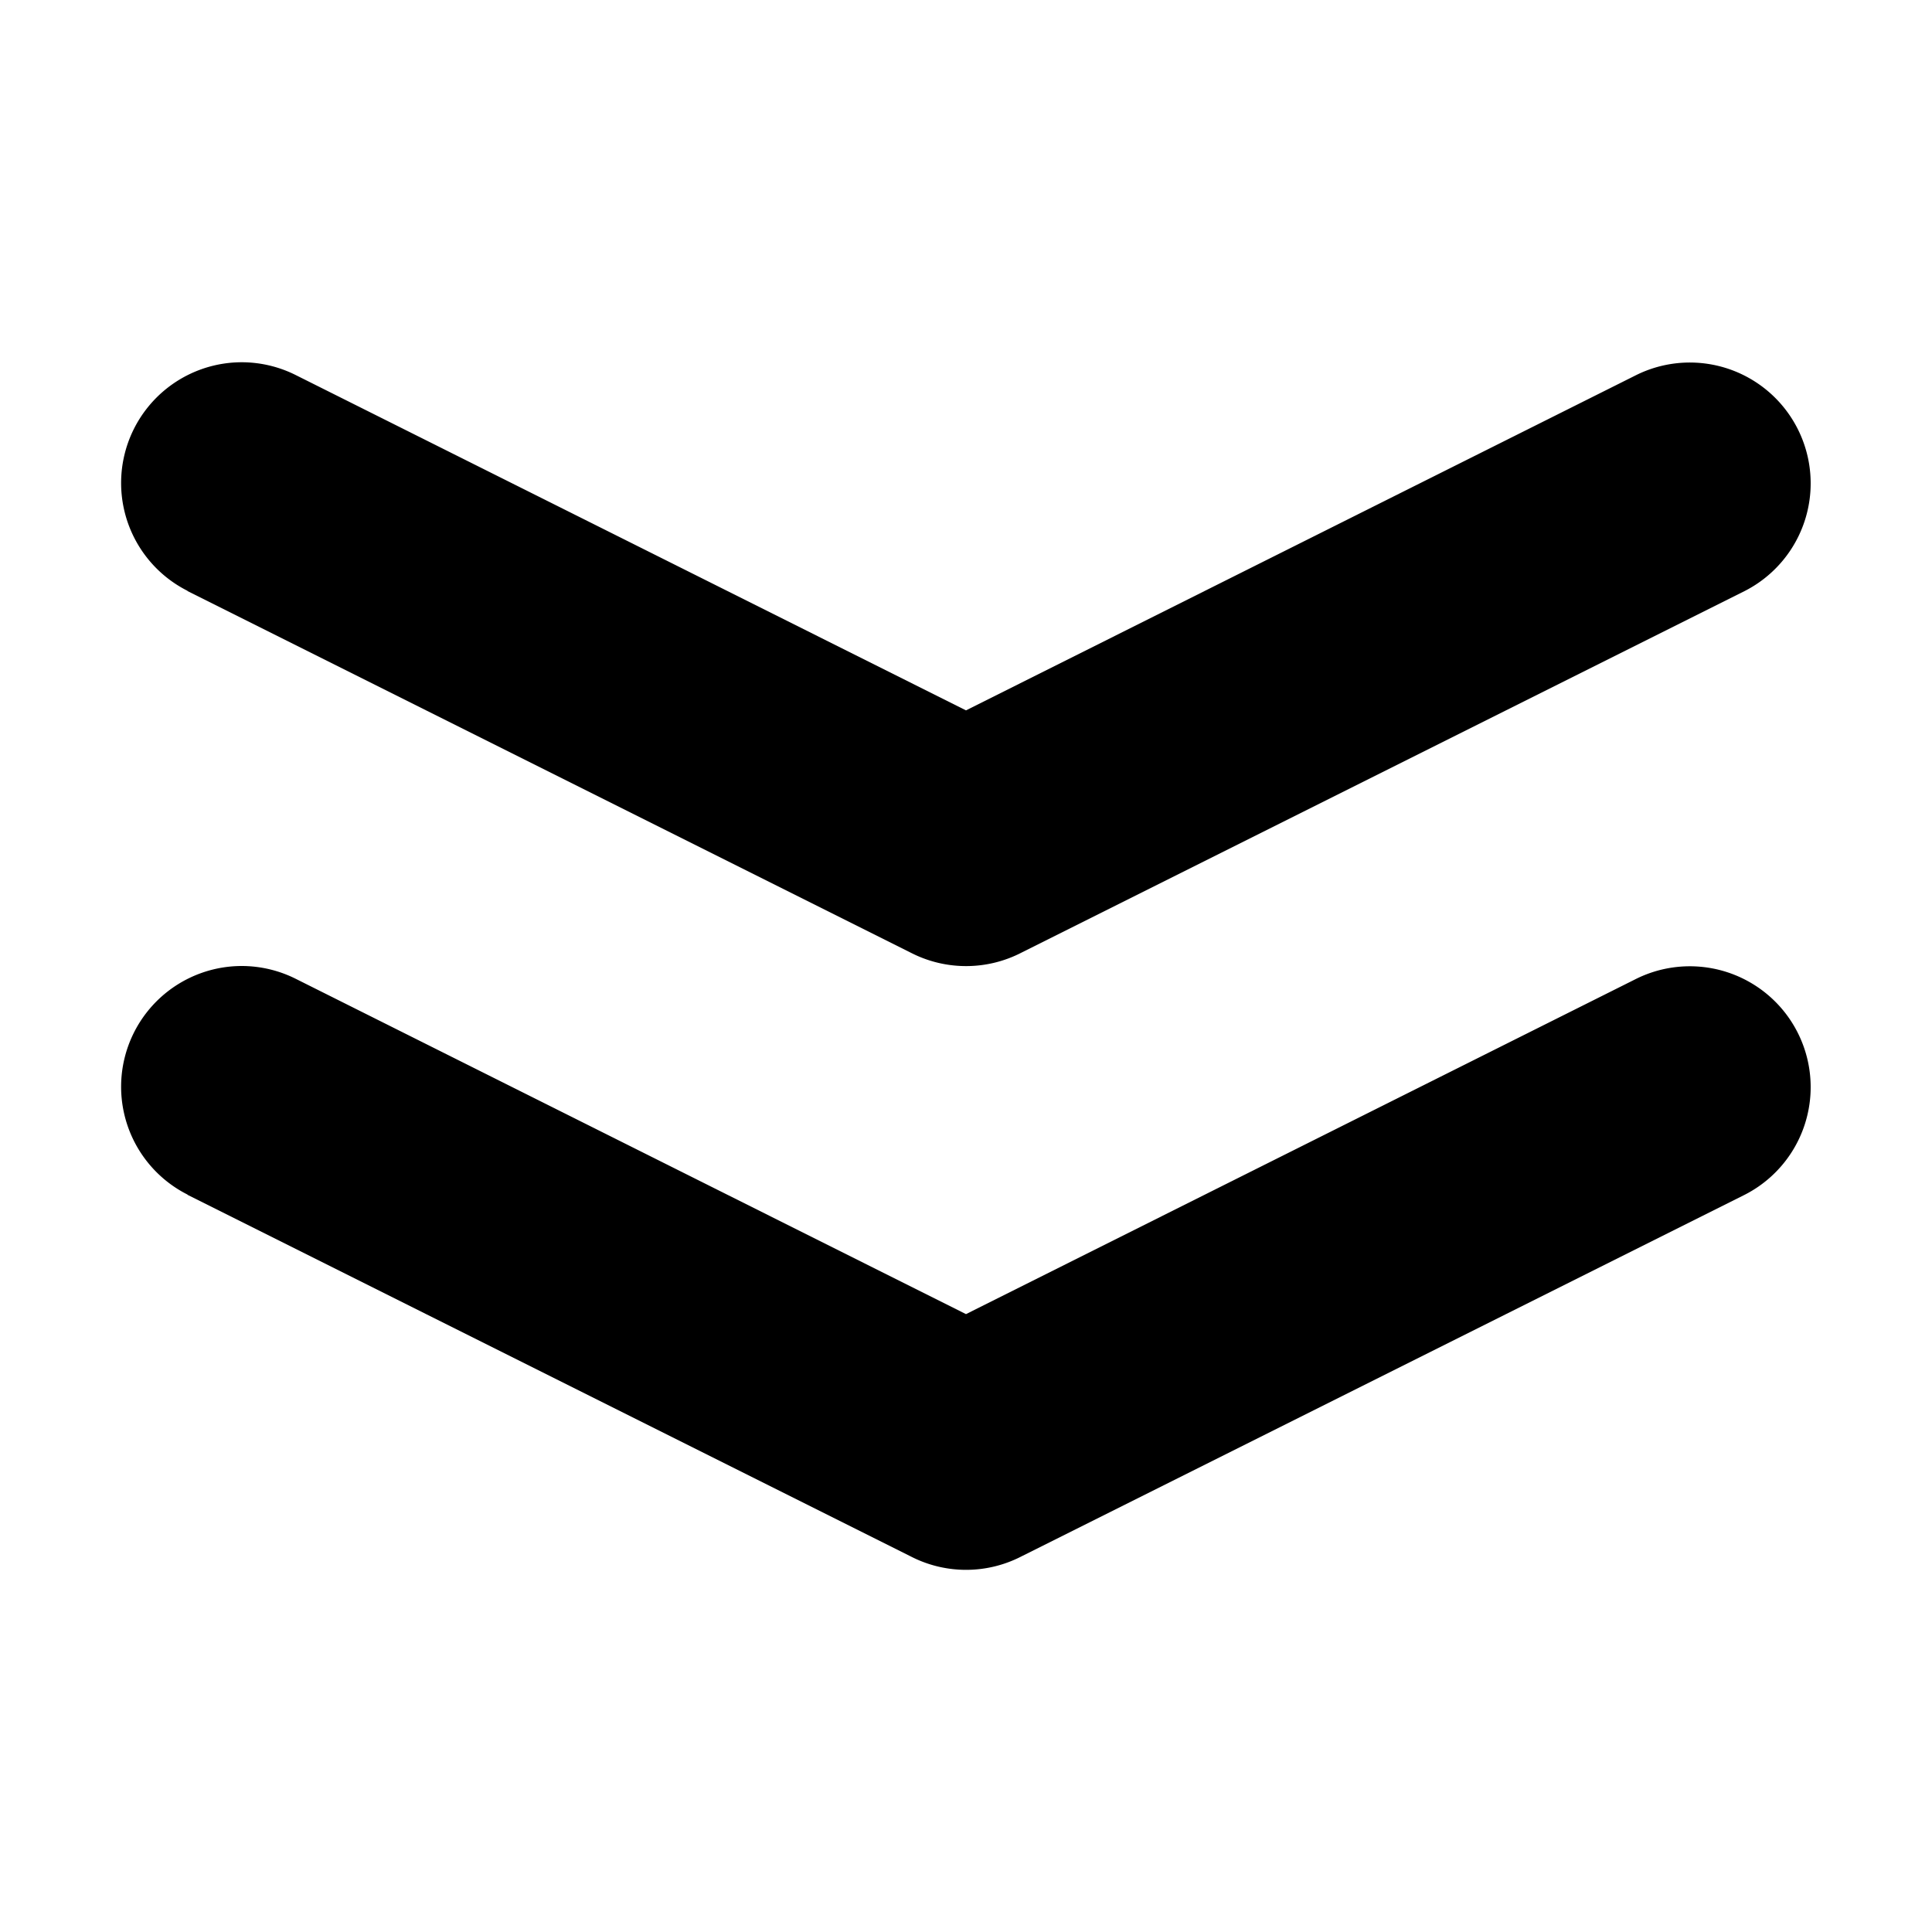 <svg xmlns="http://www.w3.org/2000/svg" height="16" width="16" xmlns:v="https://vecta.io/nano"><path d="M2 3a1 1 0 0 0-.447 1.893v.002l6 3a1 1 0 0 0 .907-.006l5.988-2.994a1 1 0 1 0-.907-1.784L8 5.883 2.447 3.105A1 1 0 0 0 2 3zm0 5a1 1 0 0 0-.447 1.893v.002l6 3a1 1 0 0 0 .907-.006l5.988-2.994a1 1 0 1 0-.907-1.784L8 10.883 2.447 8.105A1 1 0 0 0 2 8z"/></svg>